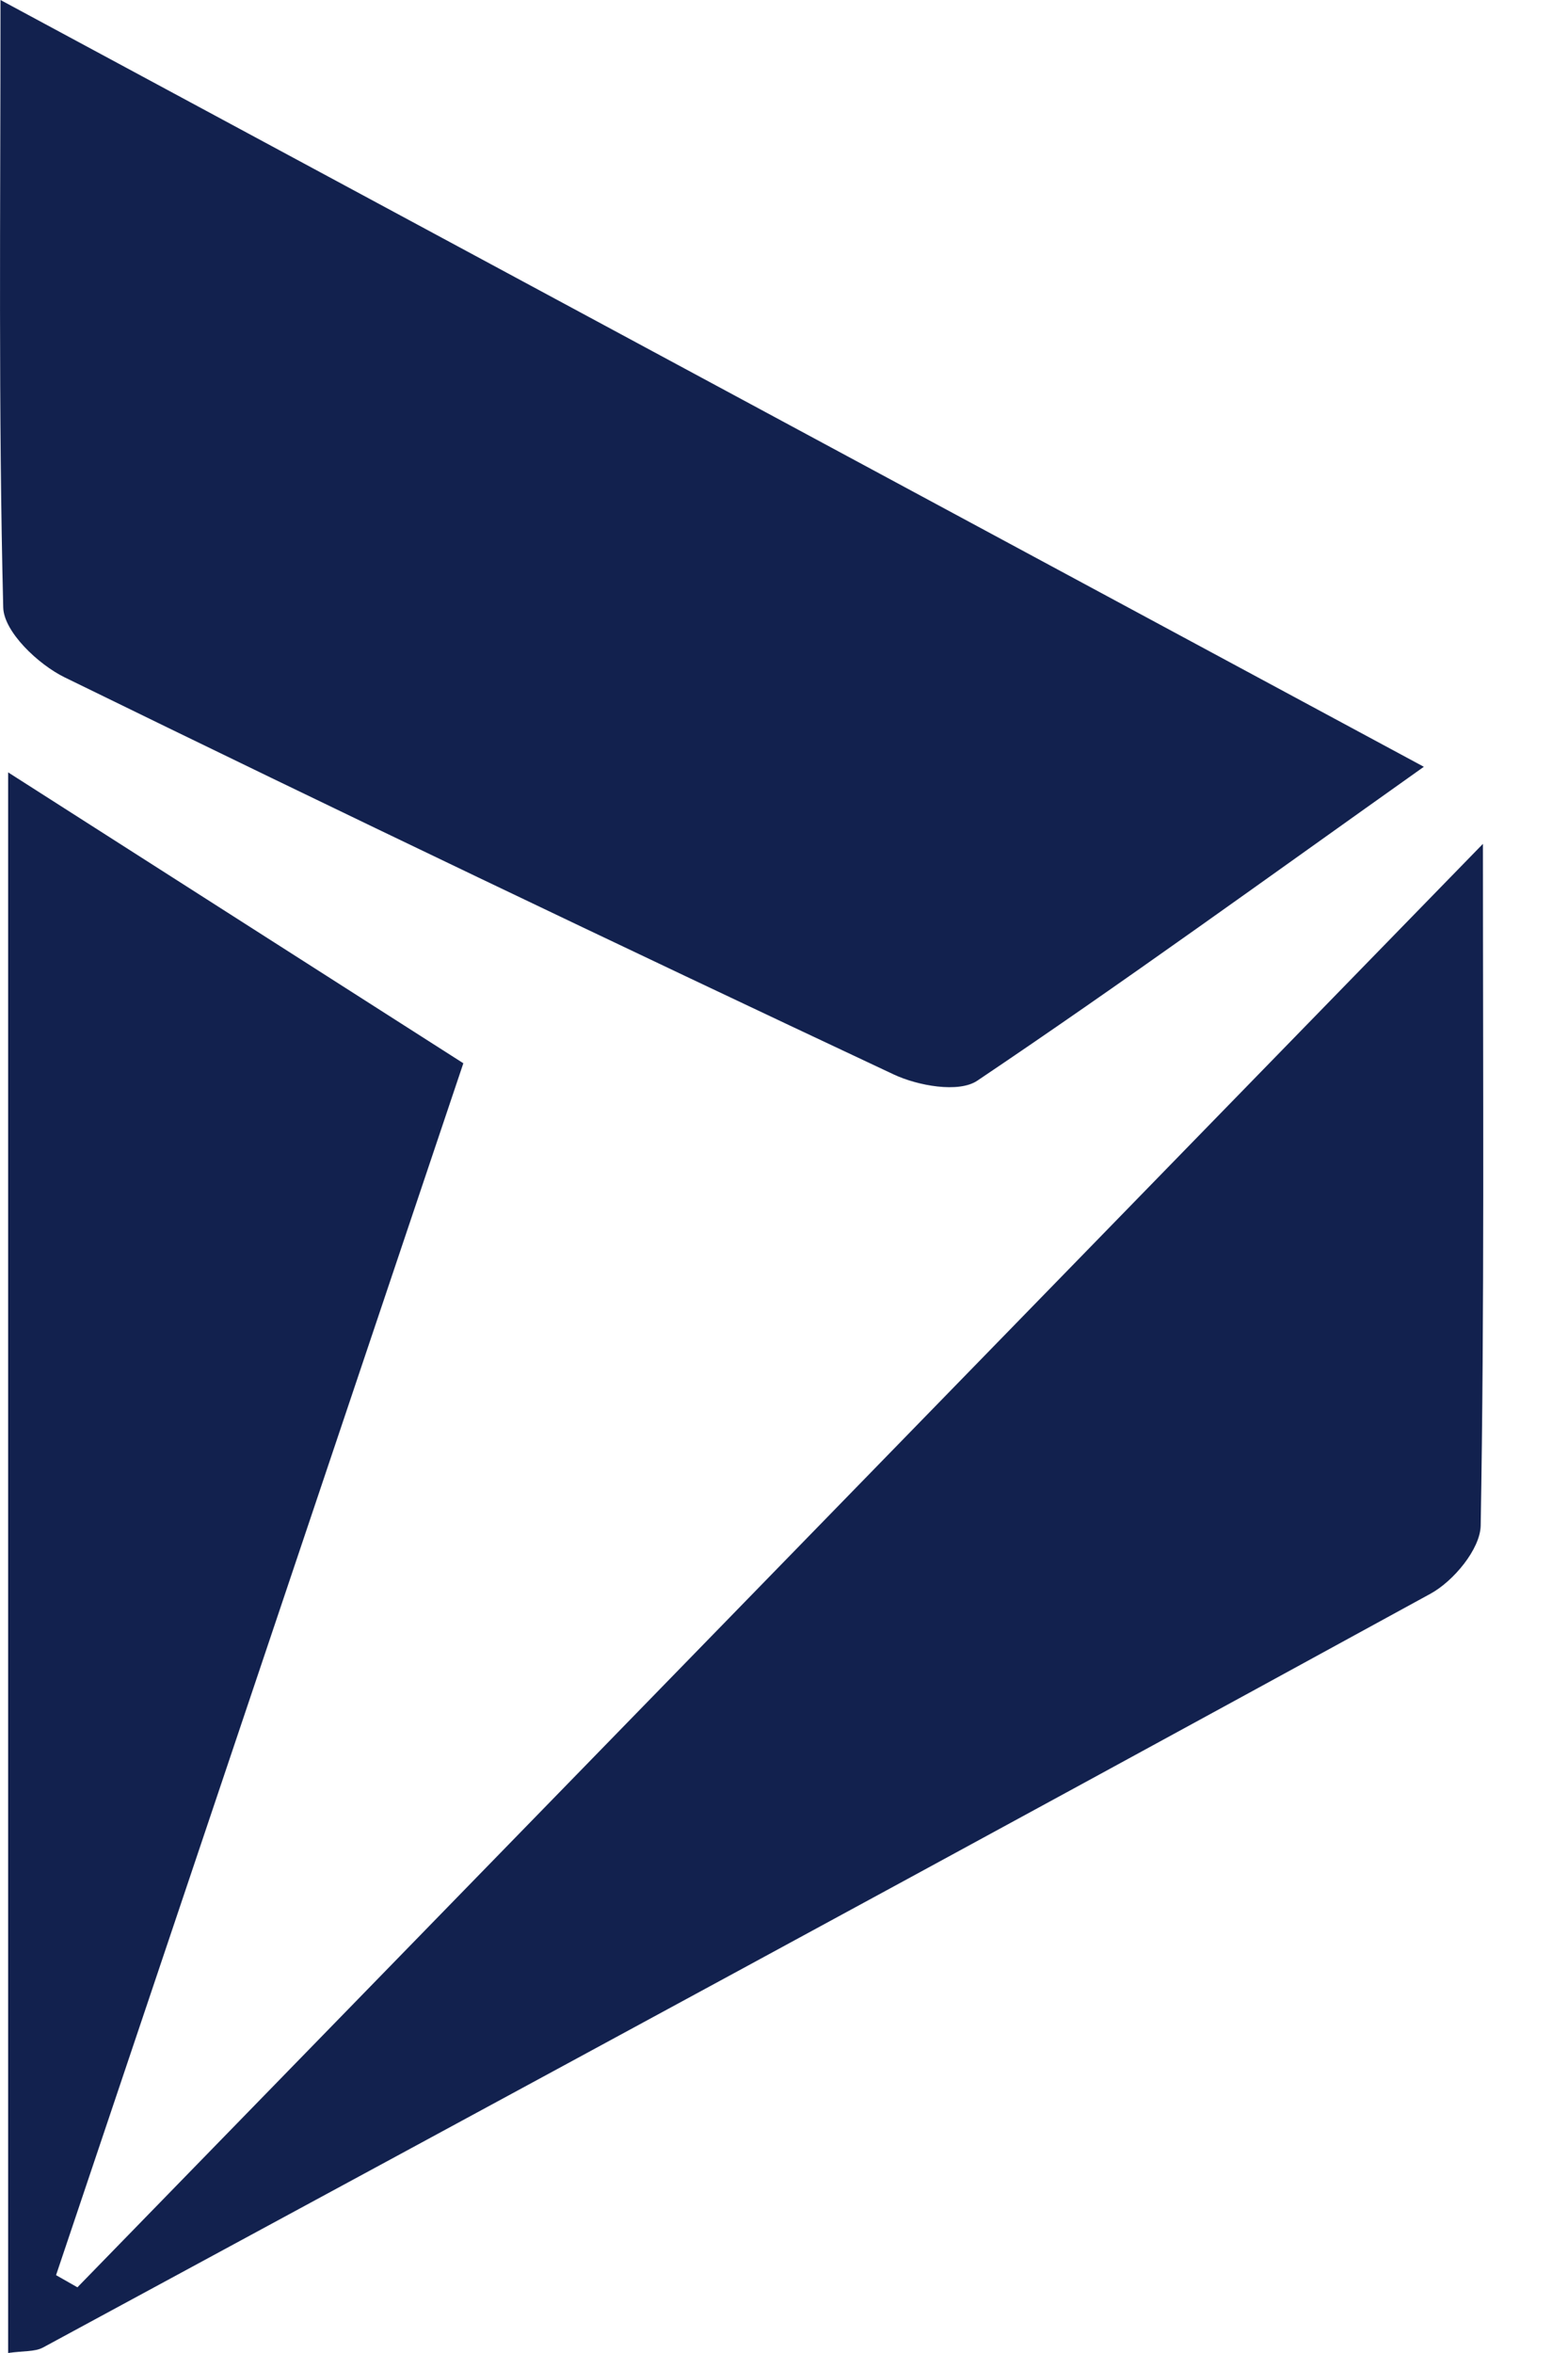 <svg xmlns="http://www.w3.org/2000/svg" xmlns:xlink="http://www.w3.org/1999/xlink" width="16" height="24" version="1.1" viewBox="0 0 16 24"><title>ms-dynamics@2x</title><desc>Created with Sketch.</desc><g id="Designs" fill="none" fill-rule="evenodd" stroke="none" stroke-width="1"><path id="ms-dynamics" fill="#12214E" d="M0.083,7.878 C1.684,8.901 3.168,9.848 4.728,10.845 C3.317,15.043 1.945,19.125 0.572,23.206 L0.572,23.206 L0.79,23.33 C5.505,18.489 10.22,13.649 15.132,8.607 C15.132,11.117 15.148,13.34 15.109,15.561 C15.104,15.801 14.831,16.128 14.596,16.256 C9.885,18.834 5.162,21.389 0.439,23.944 C0.355,23.989 0.24,23.977 0.083,24 L0.083,24 Z M0.005,7.10542736e-15 C4.904,2.638 9.636,5.186 14.529,7.821 C12.918,8.964 11.464,10.02 9.972,11.023 C9.783,11.15 9.365,11.075 9.117,10.958 C6.288,9.629 3.468,8.282 0.66,6.909 C0.39,6.777 0.04,6.445 0.033,6.197 C-0.017,4.194 0.005,2.188 0.005,7.10542736e-15 Z"/></g></svg>
